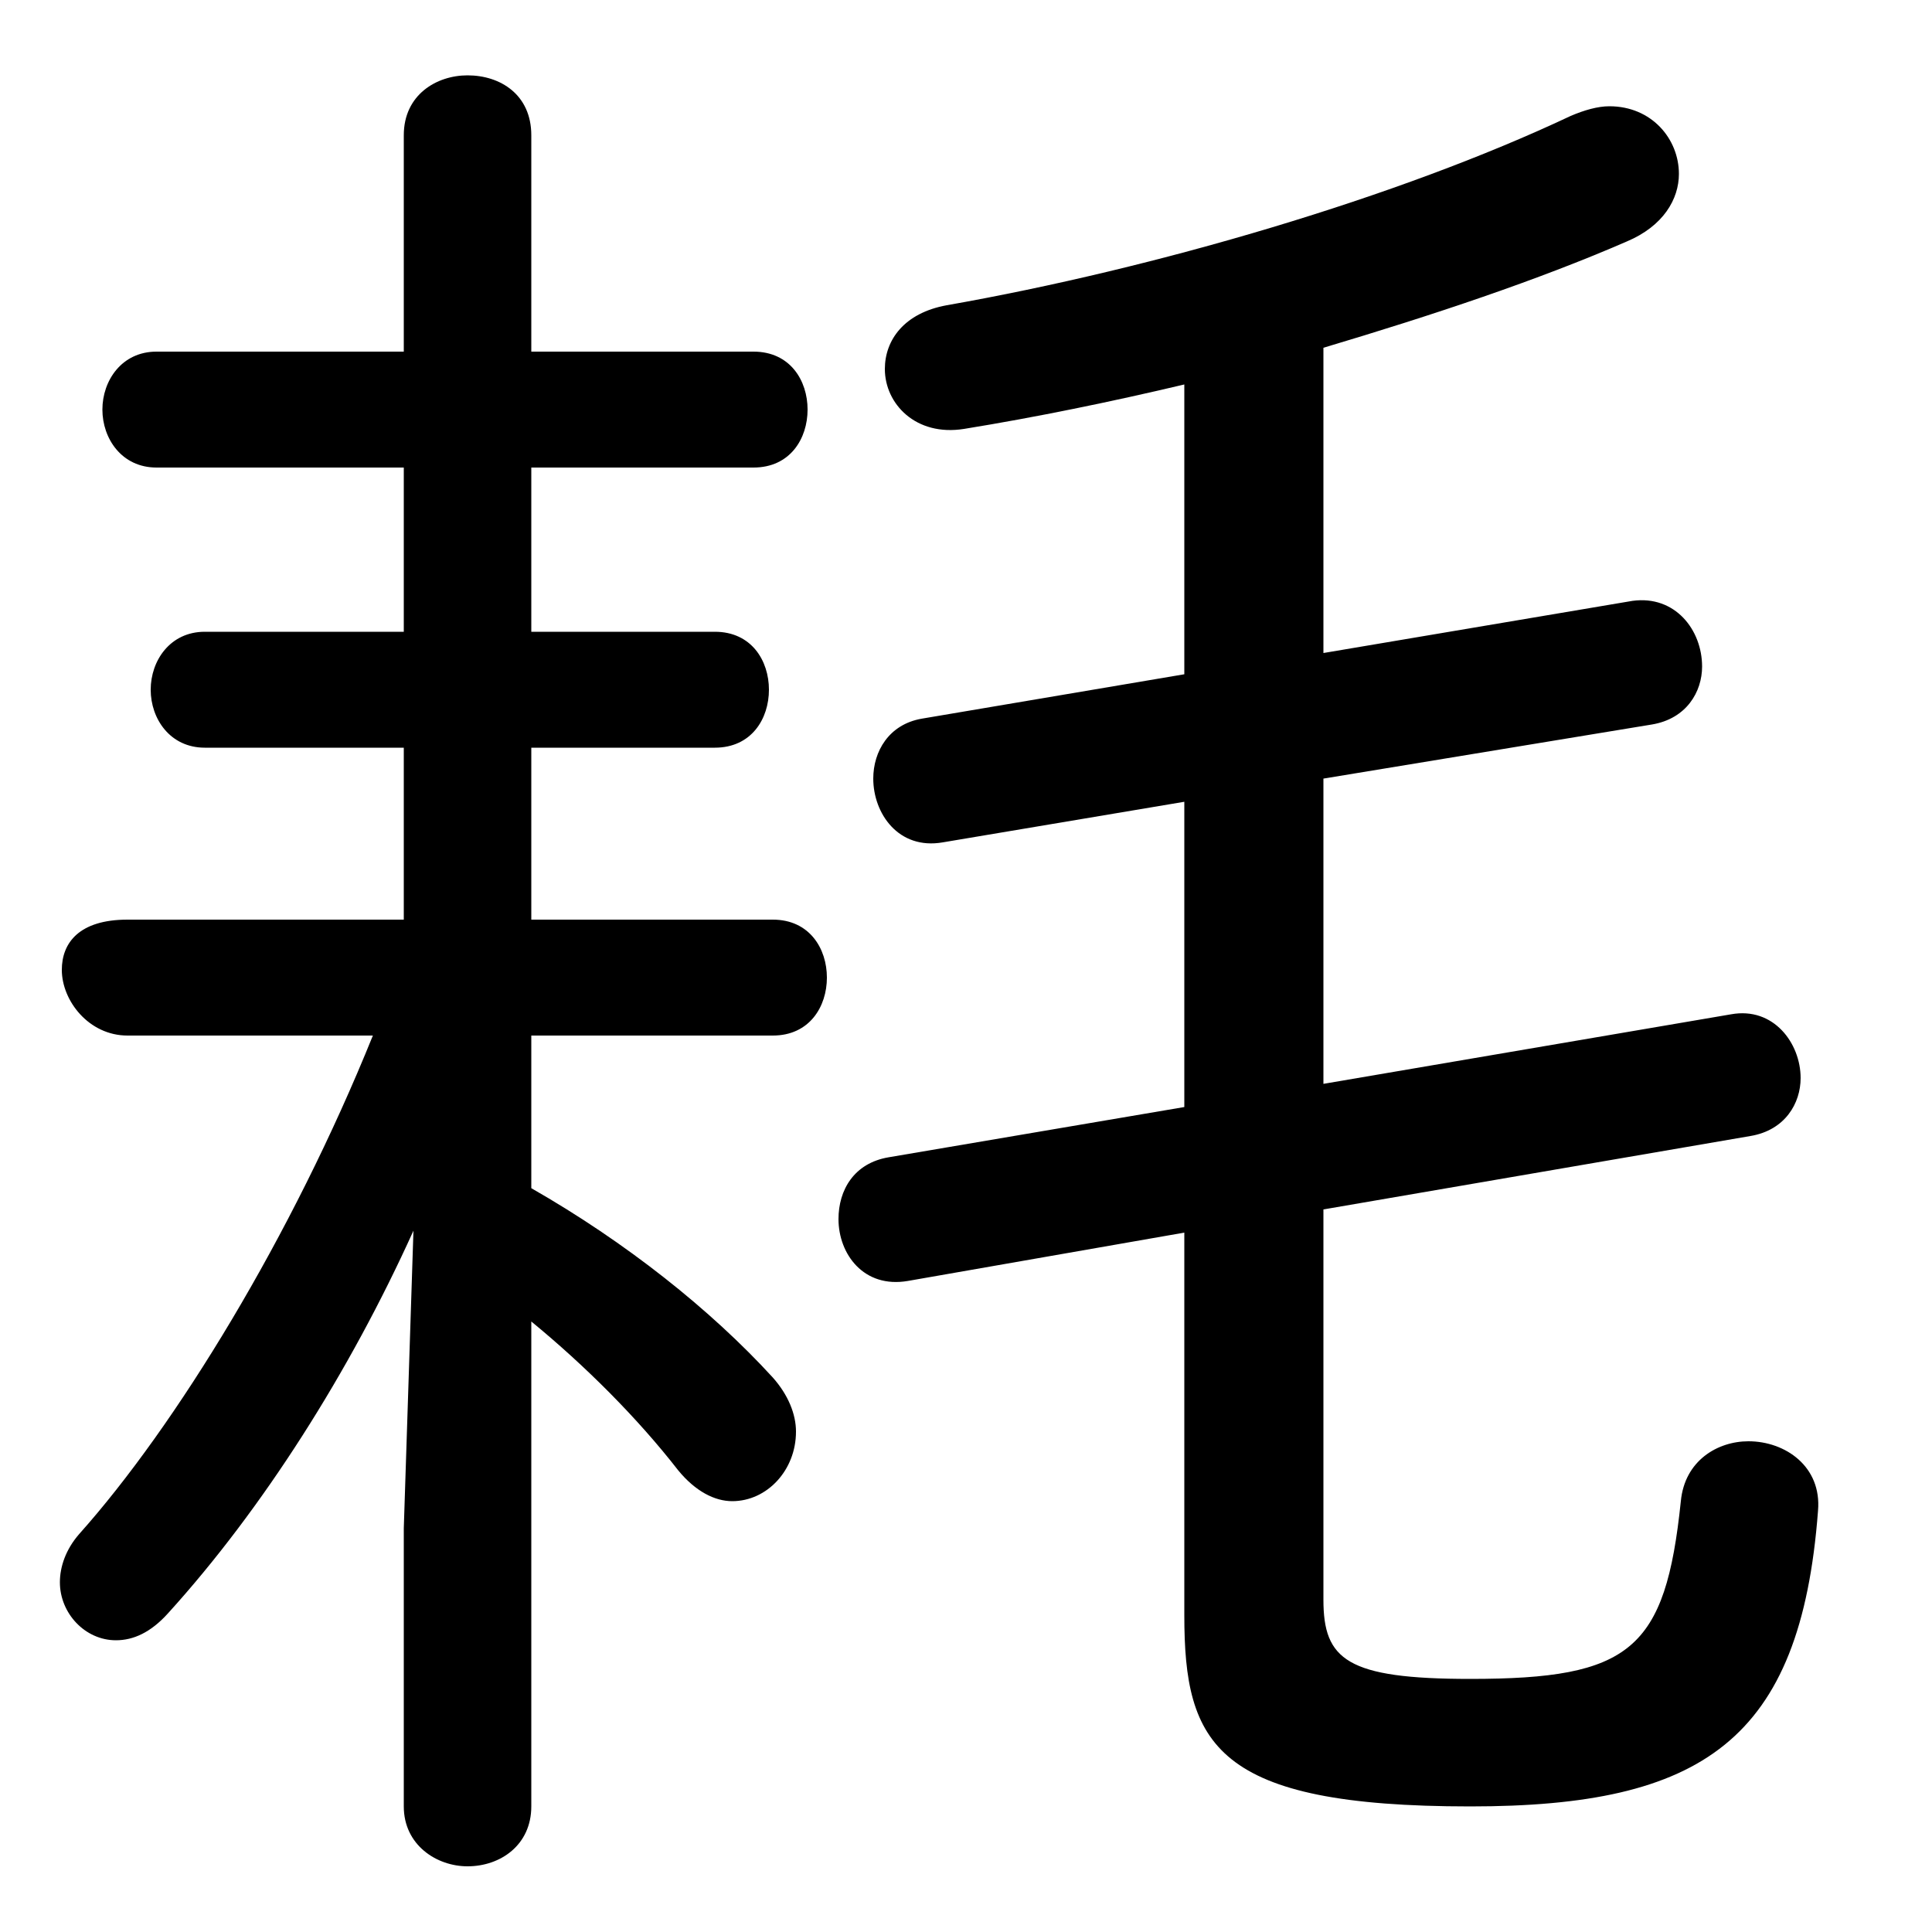 <svg xmlns="http://www.w3.org/2000/svg" viewBox="0 -44.0 50.0 50.0">
    <rect x="0" y="-44.0" width="50.0" height="50.0" fill="#808080" stroke="none"/>
    <g transform="scale(1, -1)">
        <!-- ボディの枠 -->
        <rect x="0" y="-6.0" width="50.0" height="50.0"
            stroke="white" fill="white"/>
        <!-- グリフ座標系の原点 -->
        <circle cx="0" cy="0" r="5" fill="white"/>
        <!-- グリフのアウトライン -->
        <g style="fill:black;stroke:#000000;stroke-width:0;stroke-linecap:round;stroke-linejoin:round;">
        <path d="M 9.65 17.2 C 7.55 12.0 4.55 7.1 2.05 4.3 C 1.7 3.9 1.55 3.45 1.55 3.05 C 1.55 2.25 2.2 1.55 3.0 1.55 C 3.45 1.55 3.9 1.75 4.35 2.25 C 6.8 4.95 9.05 8.5 10.7 12.15 L 10.45 4.45 L 10.45 -2.75 C 10.45 -3.75 11.3 -4.3 12.1 -4.3 C 12.95 -4.3 13.75 -3.75 13.75 -2.75 L 13.75 9.8 C 15.15 8.65 16.5 7.3 17.55 5.95 C 18.0 5.4 18.5 5.15 18.95 5.15 C 19.85 5.15 20.6 5.95 20.6 6.95 C 20.6 7.4 20.4 7.9 20.0 8.35 C 18.4 10.1 16.2 11.85 13.75 13.25 L 13.75 17.2 L 20.0 17.2 C 20.95 17.2 21.4 17.95 21.4 18.7 C 21.4 19.45 20.95 20.2 20.0 20.2 L 13.75 20.2 L 13.75 24.65 L 18.5 24.65 C 19.45 24.65 19.9 25.4 19.9 26.15 C 19.9 26.9 19.45 27.65 18.5 27.65 L 13.75 27.65 L 13.75 31.9 L 19.5 31.9 C 20.45 31.9 20.9 32.65 20.9 33.4 C 20.9 34.15 20.45 34.9 19.5 34.9 L 13.75 34.9 L 13.75 40.5 C 13.75 41.55 12.95 42.05 12.1 42.05 C 11.3 42.05 10.45 41.55 10.45 40.5 L 10.45 34.9 L 4.05 34.9 C 3.15 34.9 2.65 34.15 2.65 33.4 C 2.65 32.65 3.15 31.9 4.05 31.9 L 10.45 31.9 L 10.45 27.65 L 5.3 27.65 C 4.4 27.65 3.9 26.9 3.9 26.15 C 3.9 25.4 4.4 24.65 5.3 24.65 L 10.45 24.65 L 10.45 20.2 L 3.3 20.2 C 2.05 20.2 1.6 19.6 1.6 18.9 C 1.6 18.1 2.3 17.2 3.3 17.2 Z M 30.65 26.55 L 23.85 25.4 C 23.0 25.25 22.6 24.55 22.6 23.85 C 22.6 22.95 23.25 22.0 24.4 22.2 L 30.65 23.25 L 30.65 15.35 L 23.0 14.05 C 22.1 13.9 21.7 13.2 21.7 12.45 C 21.7 11.55 22.35 10.65 23.5 10.85 L 30.65 12.1 L 30.65 2.2 C 30.65 -1.15 31.45 -2.75 38.05 -2.75 C 44.05 -2.75 46.6 -1.05 47.05 4.9 C 47.15 6.05 46.2 6.7 45.25 6.7 C 44.45 6.7 43.6 6.2 43.5 5.15 C 43.1 1.3 42.2 0.55 38.05 0.55 C 34.85 0.55 34.25 1.05 34.25 2.6 L 34.25 12.7 L 45.3 14.6 C 46.2 14.75 46.6 15.45 46.6 16.1 C 46.6 17.0 45.9 17.95 44.8 17.75 L 34.25 15.95 L 34.25 23.85 L 42.75 25.25 C 43.65 25.4 44.05 26.1 44.05 26.75 C 44.05 27.7 43.35 28.6 42.25 28.45 L 34.25 27.1 L 34.25 35.0 C 37.1 35.85 39.8 36.75 42.1 37.75 C 43.05 38.15 43.45 38.85 43.45 39.5 C 43.45 40.4 42.75 41.25 41.65 41.25 C 41.35 41.25 41.0 41.15 40.65 41.0 C 36.2 38.9 29.9 37.05 24.5 36.1 C 23.4 35.9 22.9 35.2 22.9 34.45 C 22.9 33.55 23.7 32.7 24.95 32.9 C 26.8 33.2 28.75 33.6 30.65 34.05 Z"/>
    </g>
    </g>
</svg>
